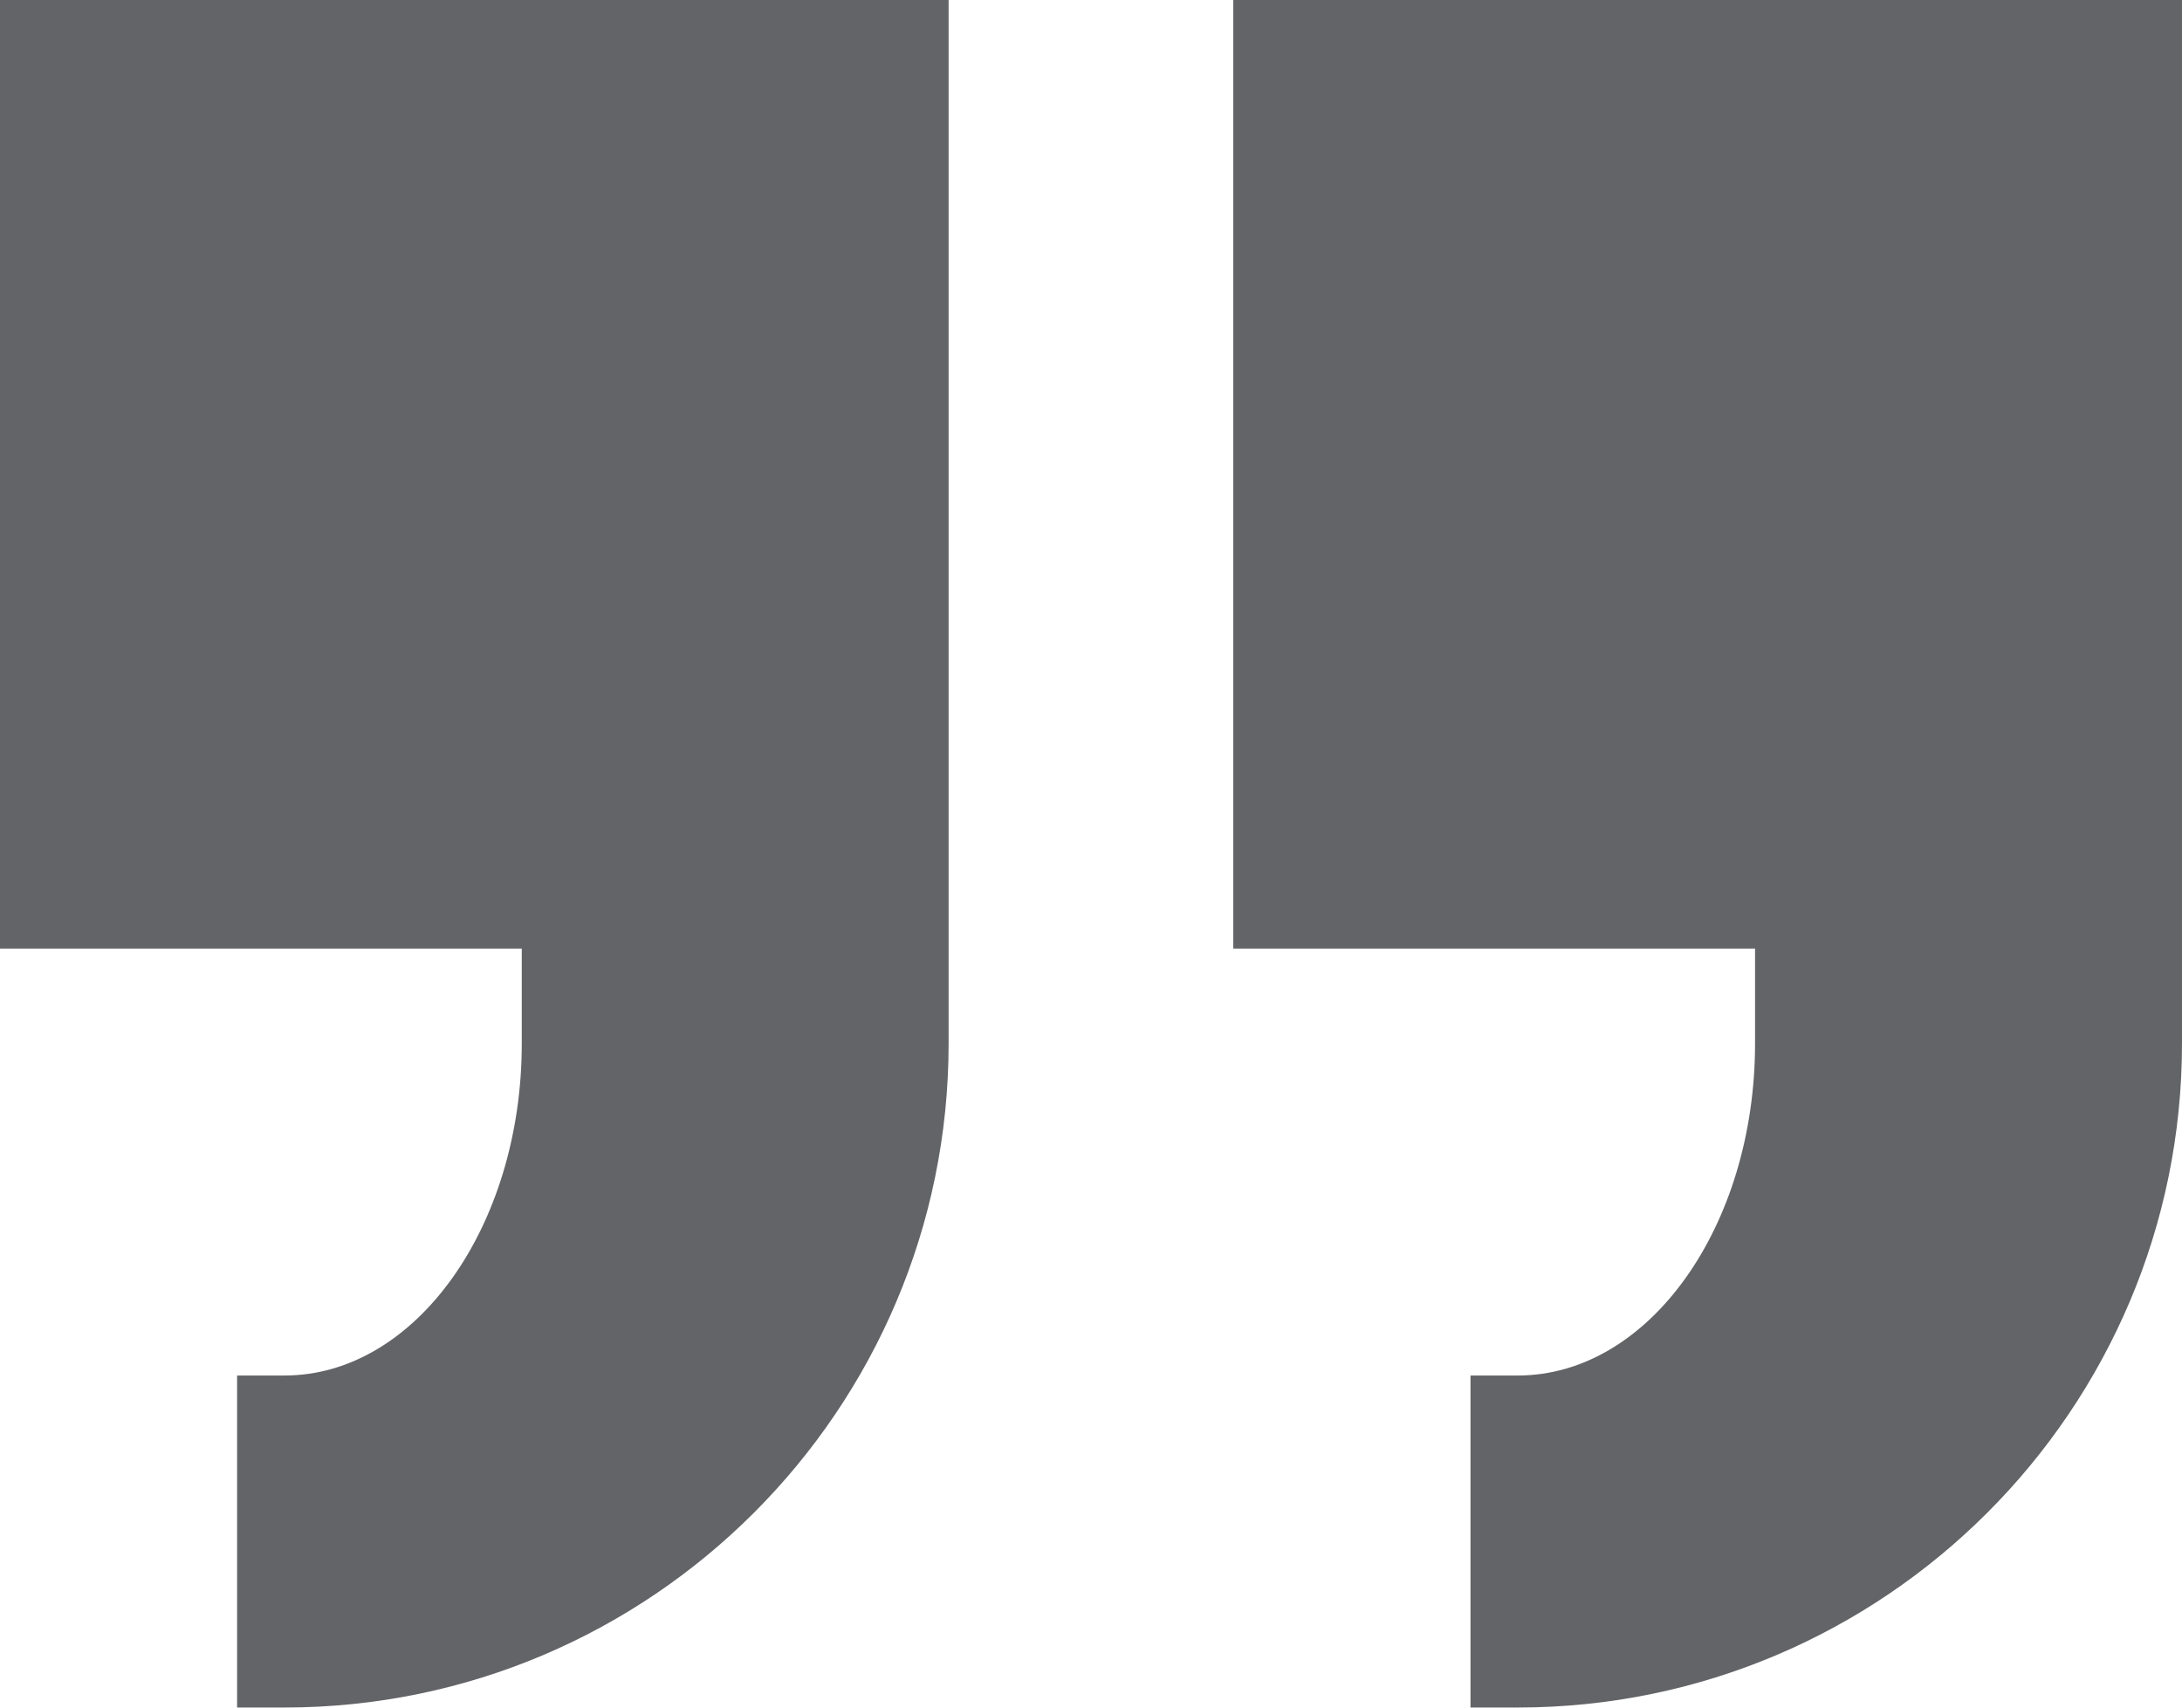 <?xml version="1.0" encoding="UTF-8" standalone="no"?><!-- Generator: Gravit.io --><svg xmlns="http://www.w3.org/2000/svg" xmlns:xlink="http://www.w3.org/1999/xlink" style="isolation:isolate" viewBox="401.448 188.682 21.194 16.587" width="21.194pt" height="16.587pt"><path d=" M 401.448 188.682 L 401.448 197.896 L 406.516 197.896 L 406.516 198.818 C 406.516 200.596 405.483 202.043 404.212 202.043 L 403.751 202.043 L 403.751 205.268 L 404.212 205.268 C 407.769 205.268 410.662 202.374 410.662 198.818 L 410.662 188.682 L 401.448 188.682 Z  M 413.427 188.682 L 413.427 197.896 L 418.495 197.896 L 418.495 198.818 C 418.495 200.596 417.462 202.043 416.191 202.043 L 415.731 202.043 L 415.731 205.268 L 416.191 205.268 C 419.748 205.268 422.642 202.374 422.642 198.818 L 422.642 188.682 L 413.427 188.682 Z " fill="rgb(99,100,103)"/></svg>